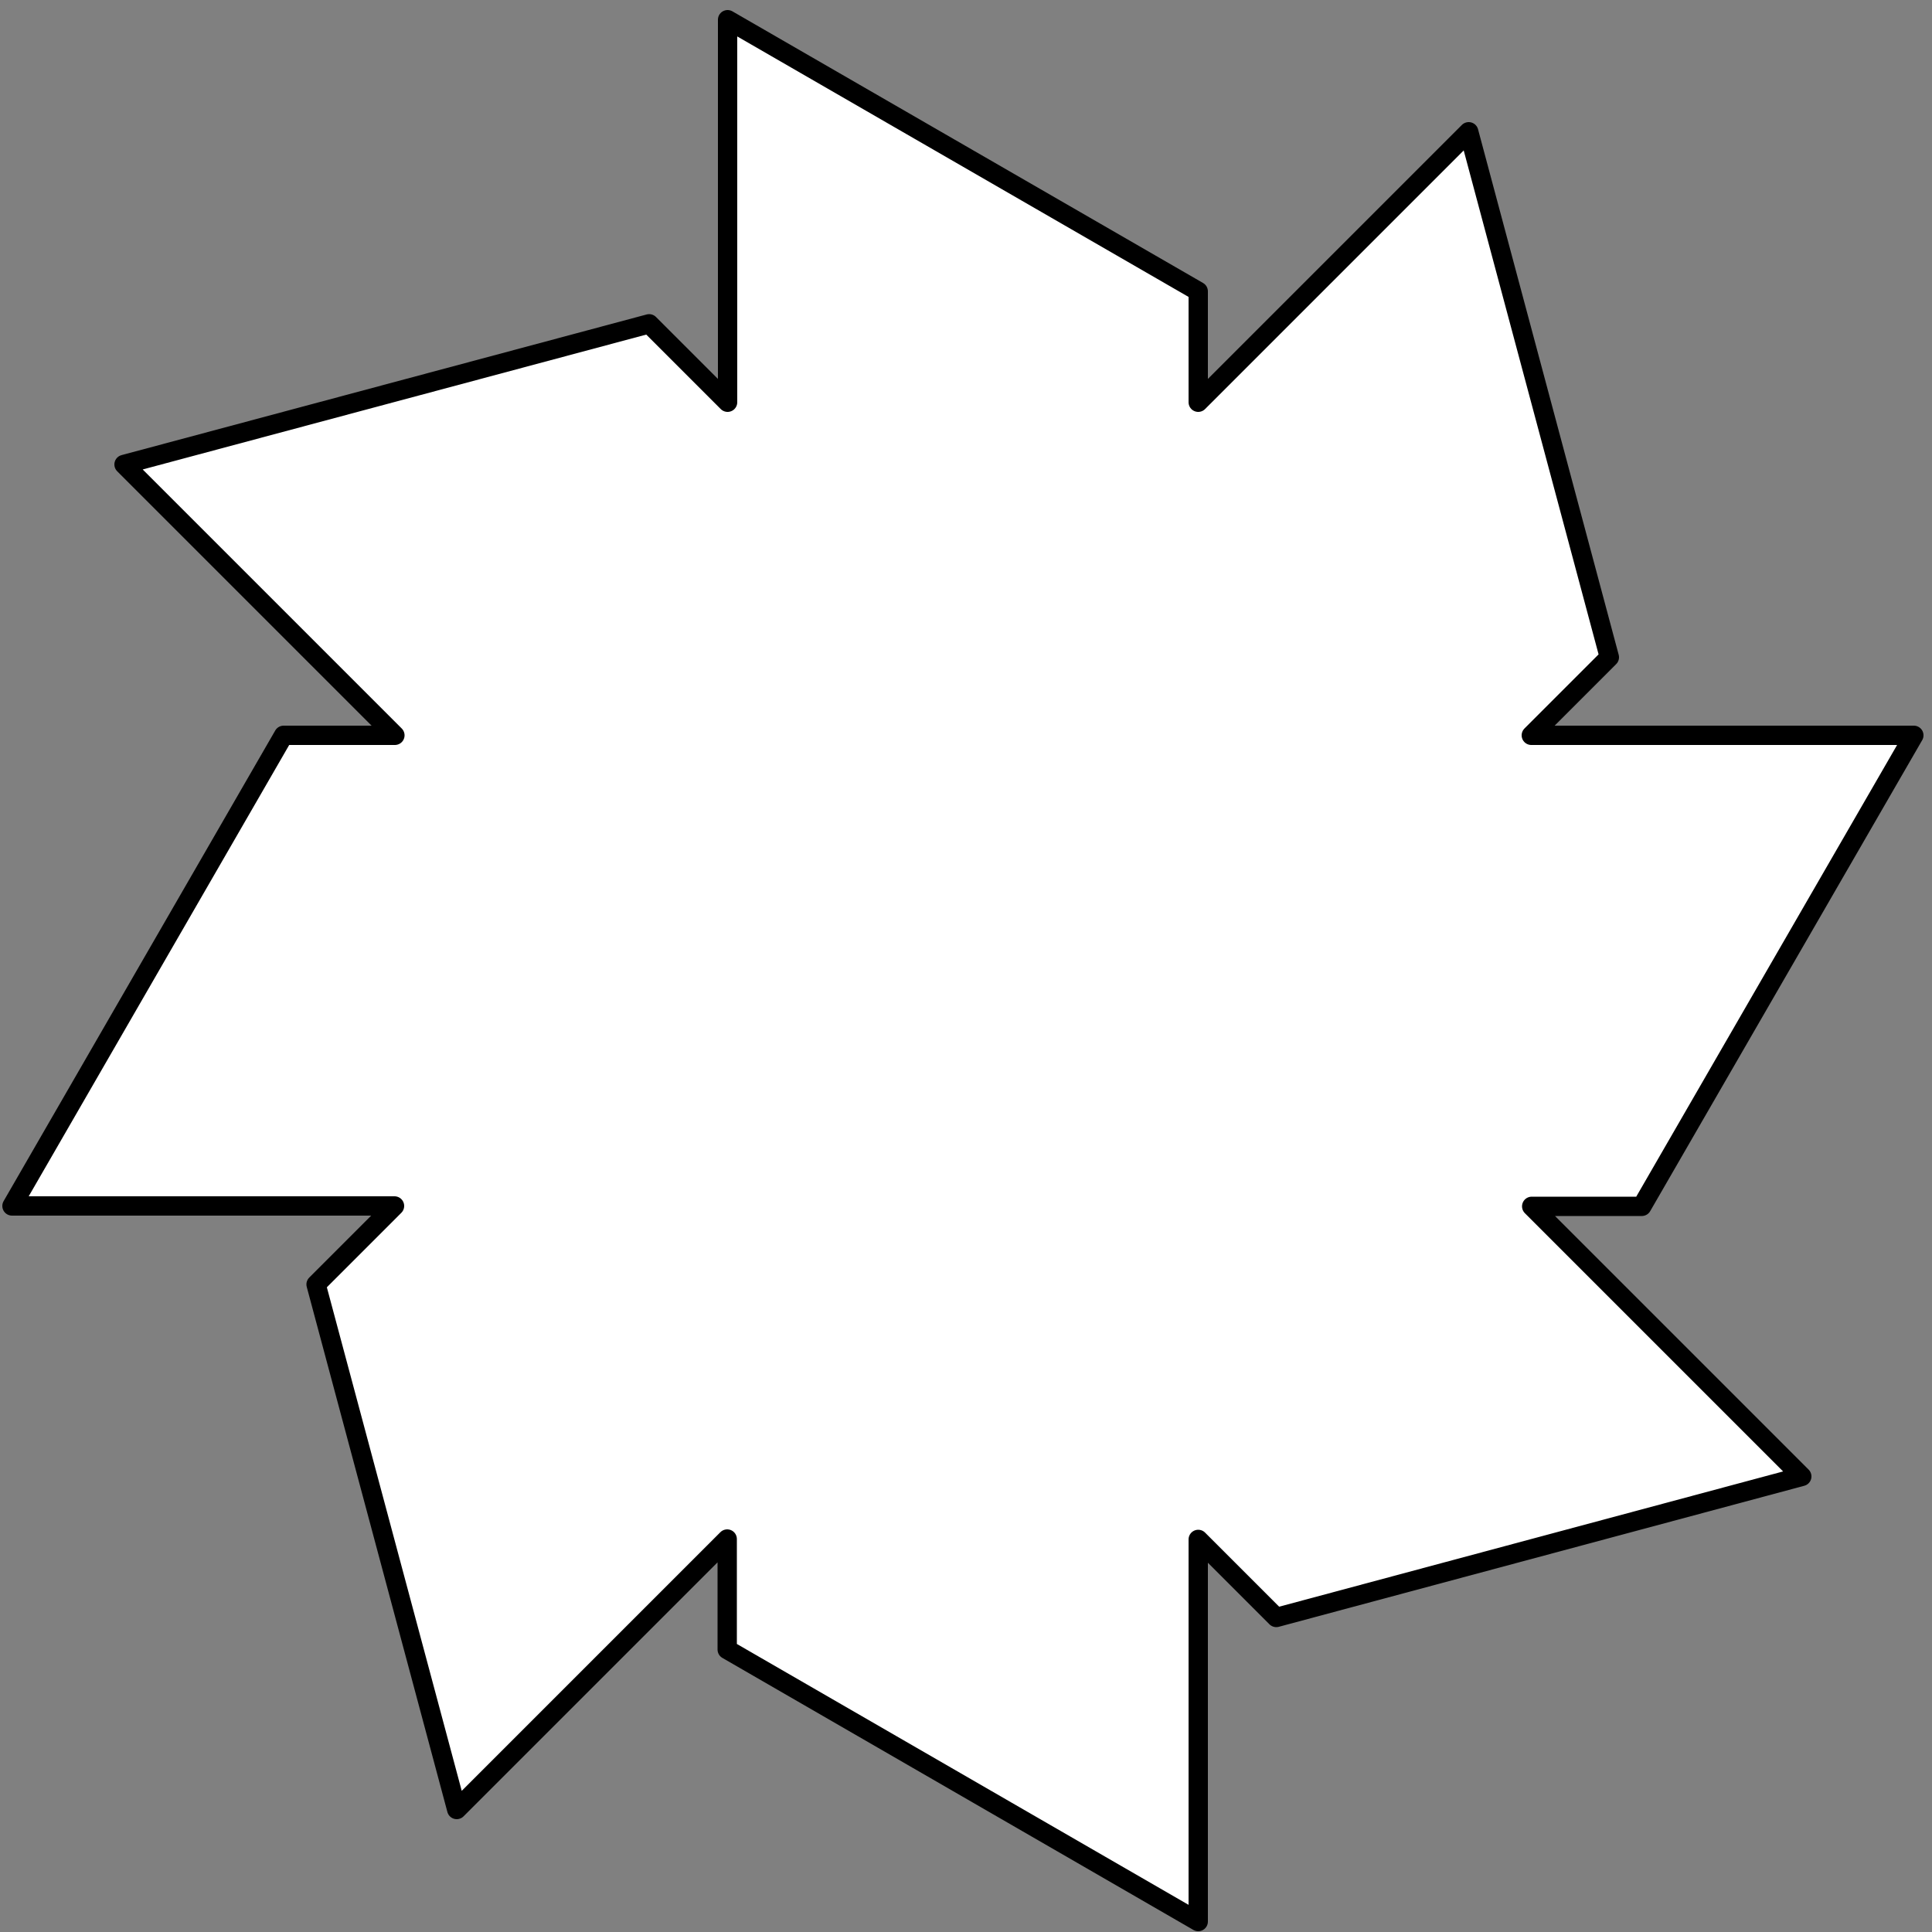 <svg width="50" height="50" viewBox="0 0 50 50" fill="none" xmlns="http://www.w3.org/2000/svg">
<rect x="0" y="0" width="50" height="50" fill="#808080" stroke="none"/>
<path d="M39.64 31.22L46.63 38.21L33.03 41.86L31.01 39.84V49.73L18.82 42.69V39.83L11.82 46.83L8.18 33.24L10.21 31.21H0.31L7.34 19.03H10.22L3.21 12.02L16.8 8.38L18.83 10.41V0.51L31.01 7.54V10.41L38.01 3.41L41.65 17.01L39.63 19.03H49.53L42.49 31.22H39.64Z" fill="white" stroke="black" stroke-width="0.5" stroke-linecap="round" stroke-linejoin="round"/>
</svg>

